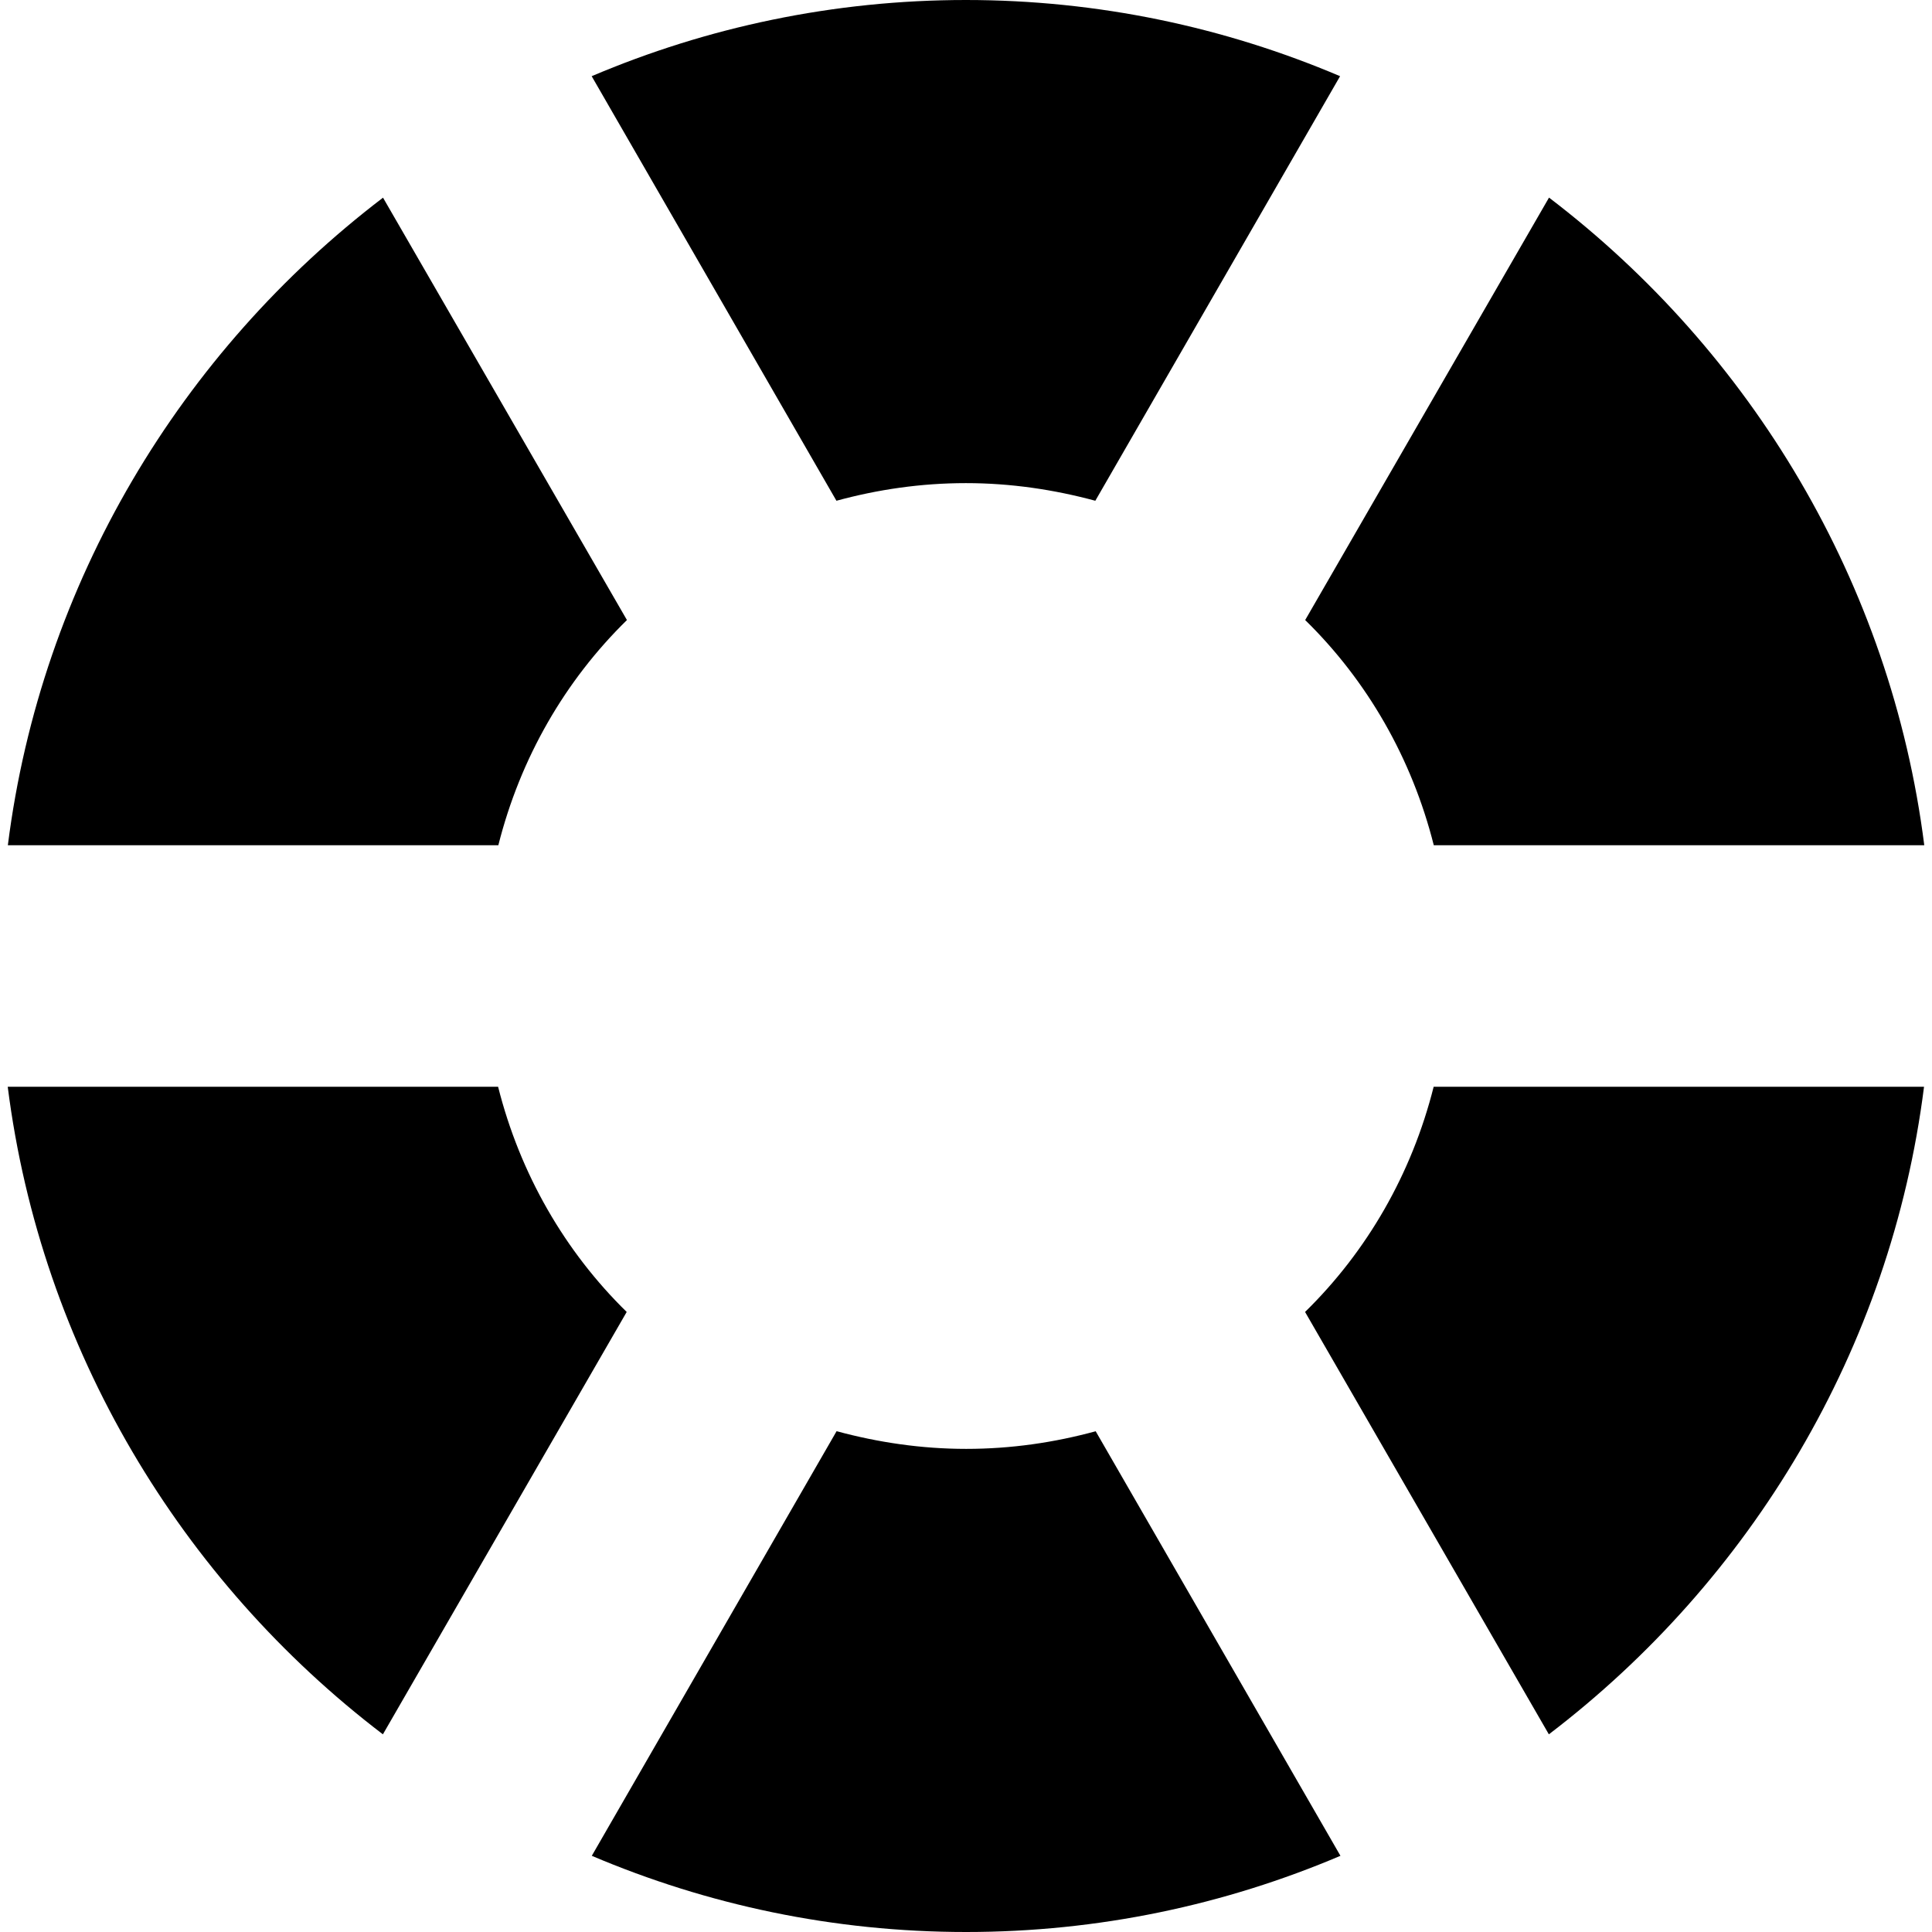 <svg version="1.1" viewBox="0 0 16 16" xmlns="http://www.w3.org/2000/svg">
 <path d="m8 0c-1.097 0-2.145 0.225-3.1 0.631l2.027 3.516c0.341-0.093 0.699-0.146 1.072-0.146s0.731 0.054 1.072 0.146l2.027-3.516c-0.955-0.406-2.002-0.631-3.1-0.631zm-4.828 1.637c-1.671 1.274-2.832 3.187-3.107 5.363h4.062c0.182-0.723 0.553-1.364 1.065-1.865zm9.656 0-2.019 3.498c0.512 0.501 0.883 1.143 1.065 1.865h4.062c-0.276-2.176-1.437-4.09-3.107-5.363zm-12.764 7.363c0.276 2.176 1.437 4.09 3.107 5.363l2.019-3.498c-0.512-0.501-0.883-1.143-1.065-1.865zm11.809 0c-0.182 0.723-0.553 1.364-1.065 1.865l2.019 3.498c1.671-1.274 2.832-3.187 3.107-5.363zm-4.945 2.853-2.027 3.516c0.955 0.406 2.002 0.631 3.1 0.631s2.145-0.225 3.1-0.631l-2.027-3.516c-0.341 0.093-0.699 0.146-1.072 0.146s-0.731-0.054-1.072-0.146z"/>
</svg>
